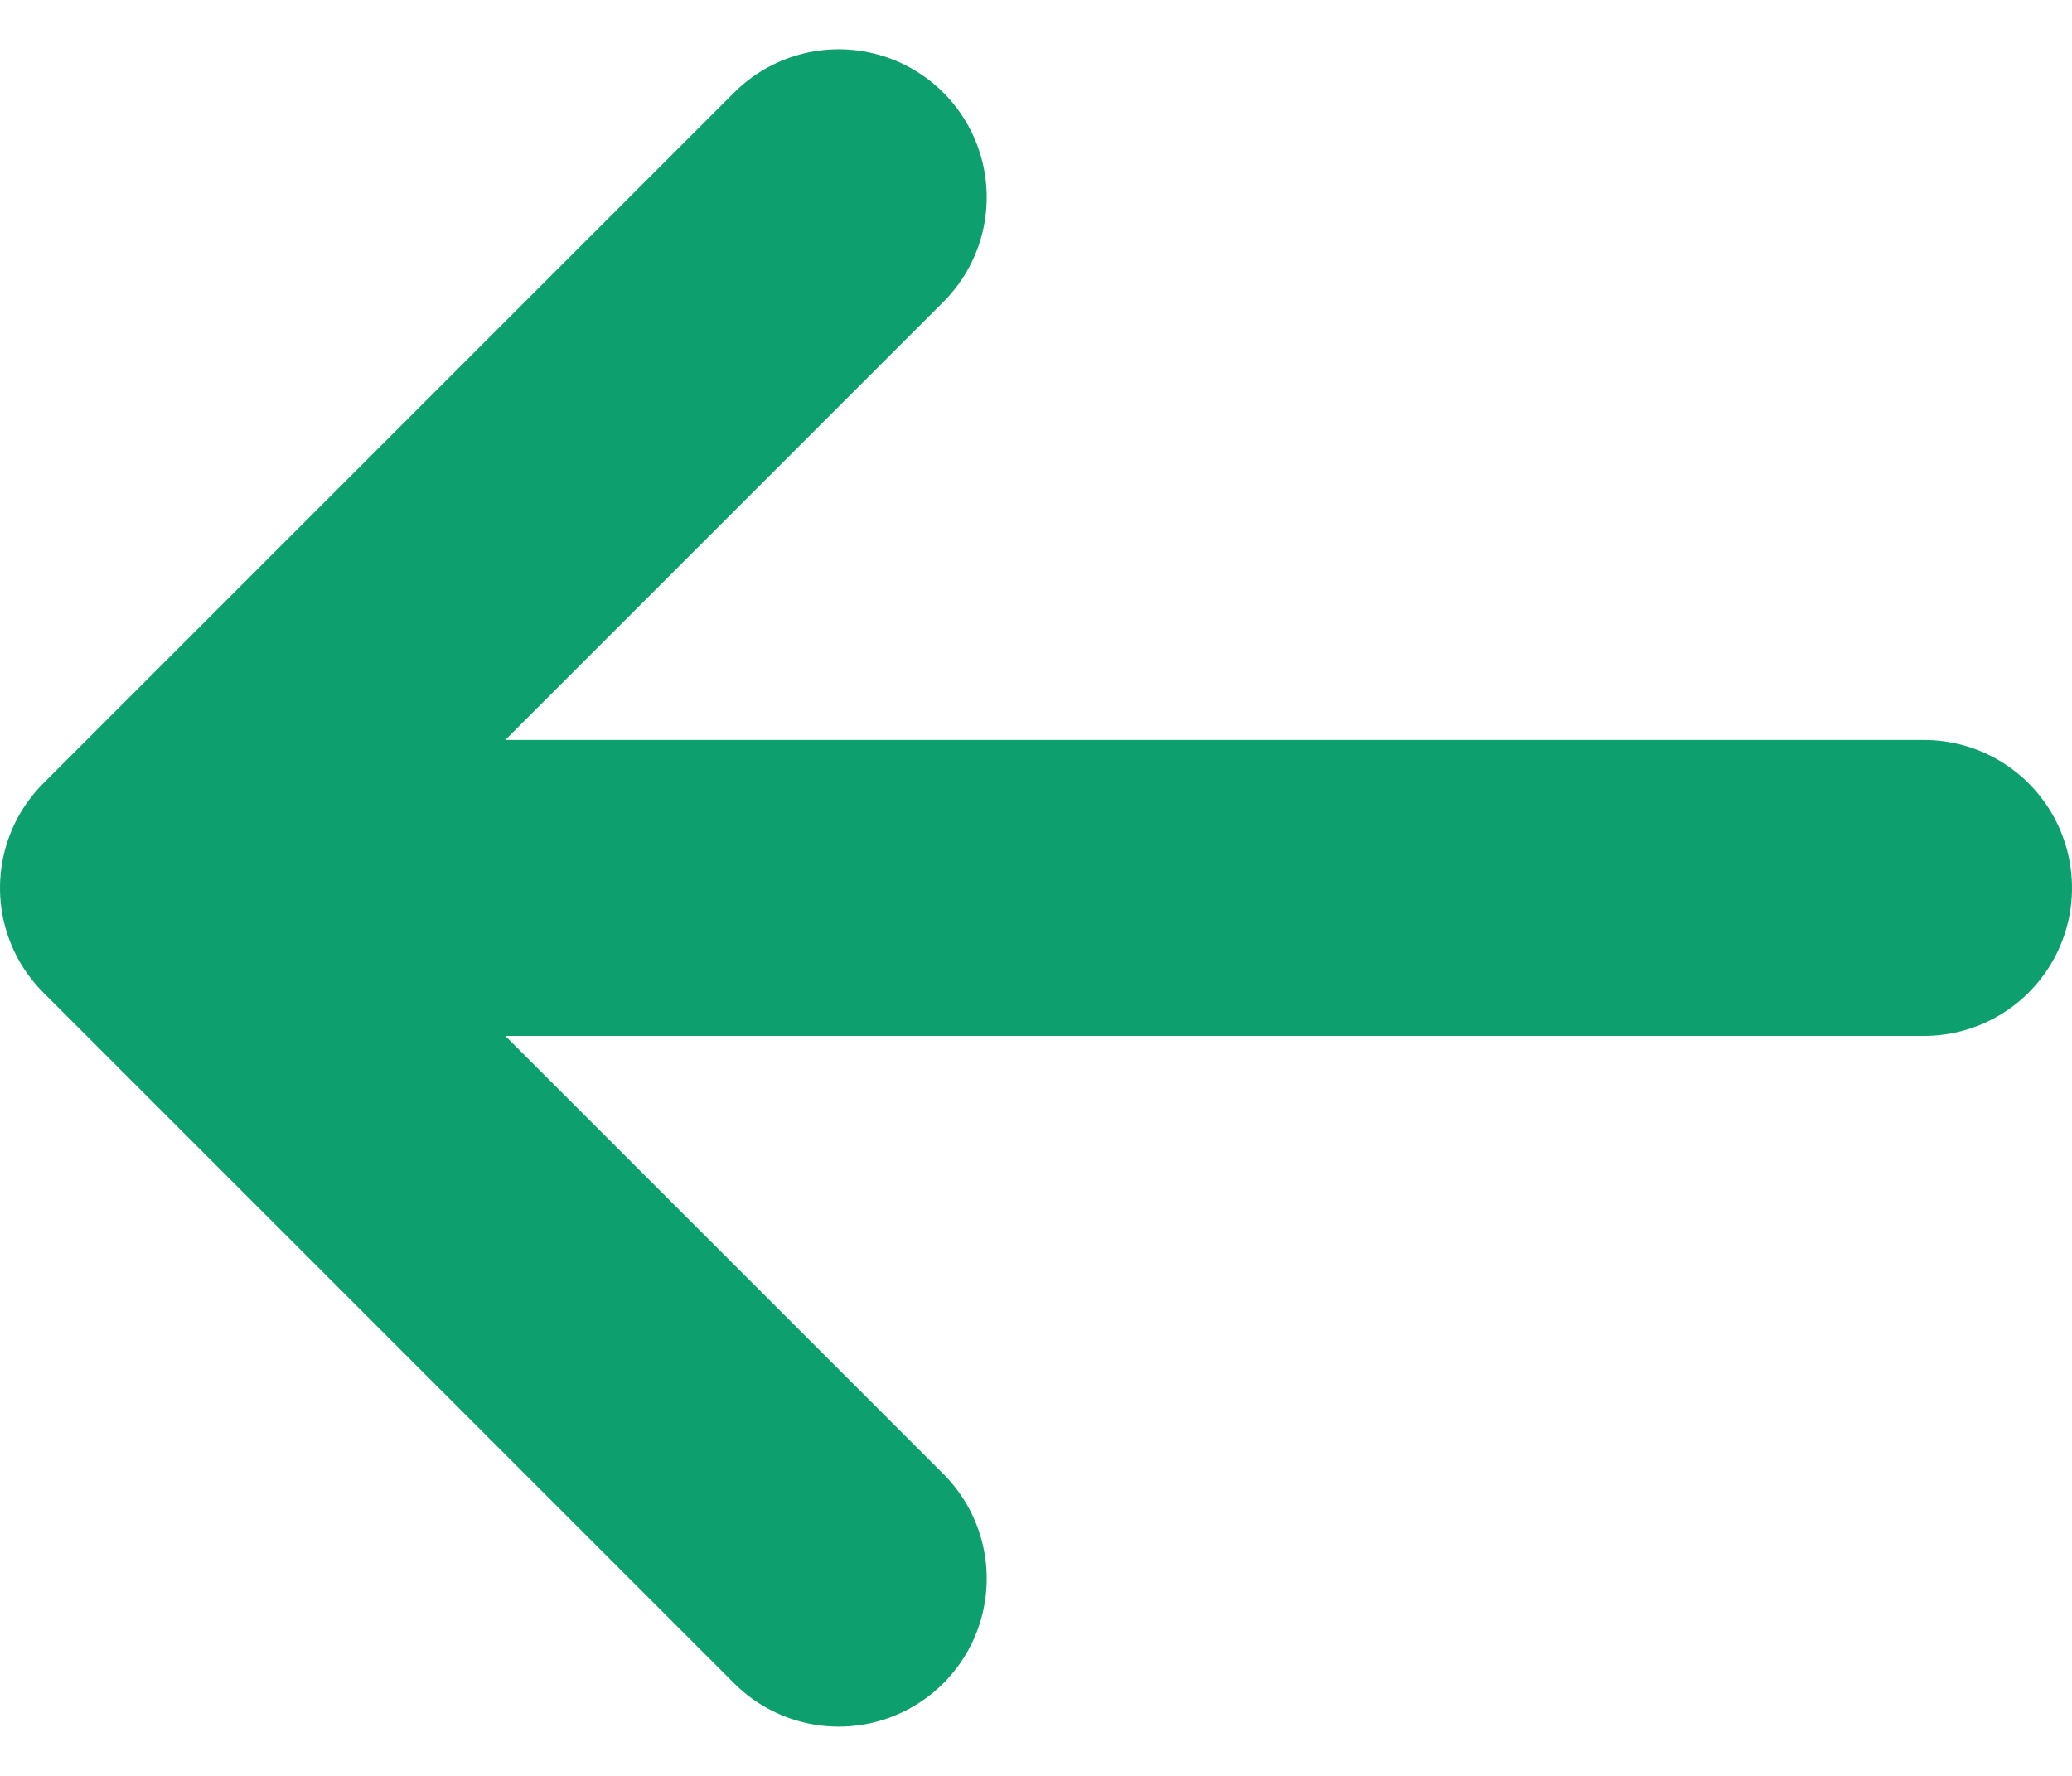 <svg width="14" height="12" viewBox="0 0 14 12" fill="none" xmlns="http://www.w3.org/2000/svg">
<path d="M1 6H13H1Z" fill="#0E9F6E"/>
<path d="M5.667 10.667L1 6M1 6L5.667 1.333M1 6H13" stroke="#0E9F6E" stroke-width="2" stroke-linecap="round" stroke-linejoin="round"/>
</svg>
